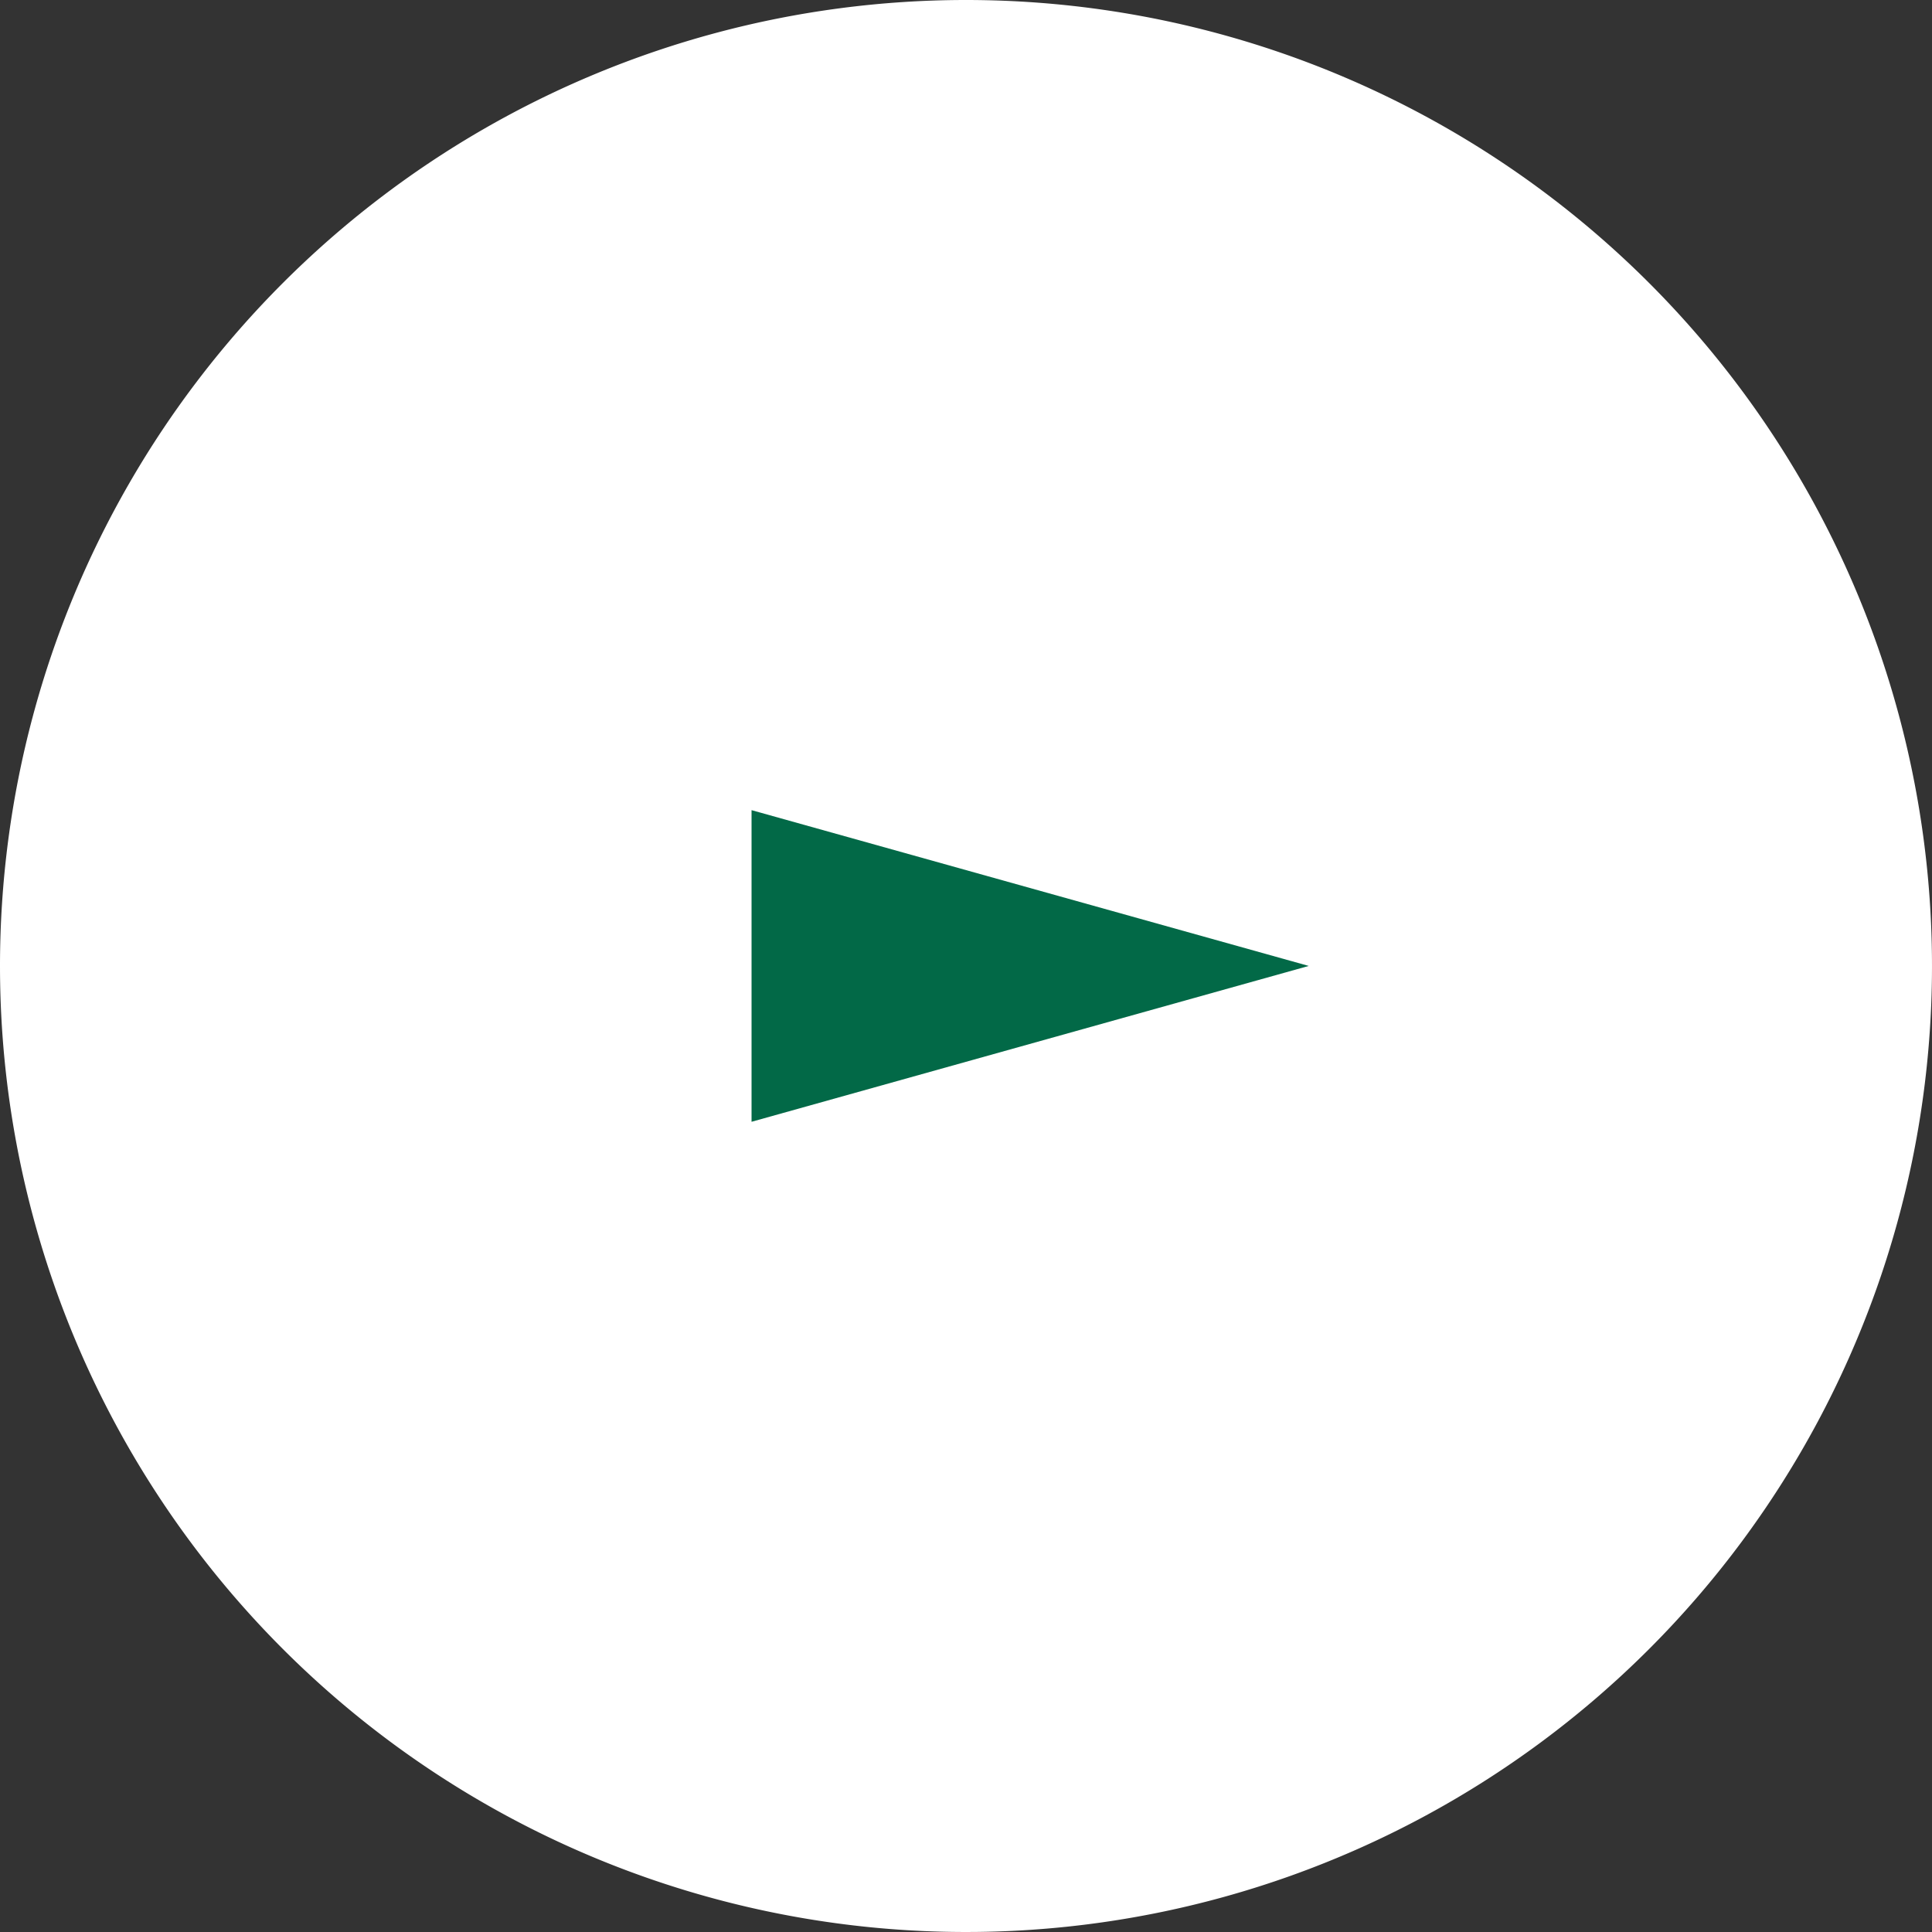 <svg xmlns="http://www.w3.org/2000/svg" width="30" height="30" viewBox="0 0 30 30">
  <rect x="0" y="0" width="30" height="30" fill="#333333" stroke="none"/>
  <g id="グループ_343" data-name="グループ 343" transform="translate(-1365 -2404.001)">
    <path id="パス_429" data-name="パス 429" d="M15,0A15,15,0,1,1,0,15,15,15,0,0,1,15,0Z" transform="translate(1365 2404.001)" fill="#fff"/>
    <path id="多角形_11" data-name="多角形 11" d="M2.419,0,4.839,8.652H0Z" transform="translate(1385.322 2416.581) rotate(90)" fill="#026947"/>
  </g>
</svg>
